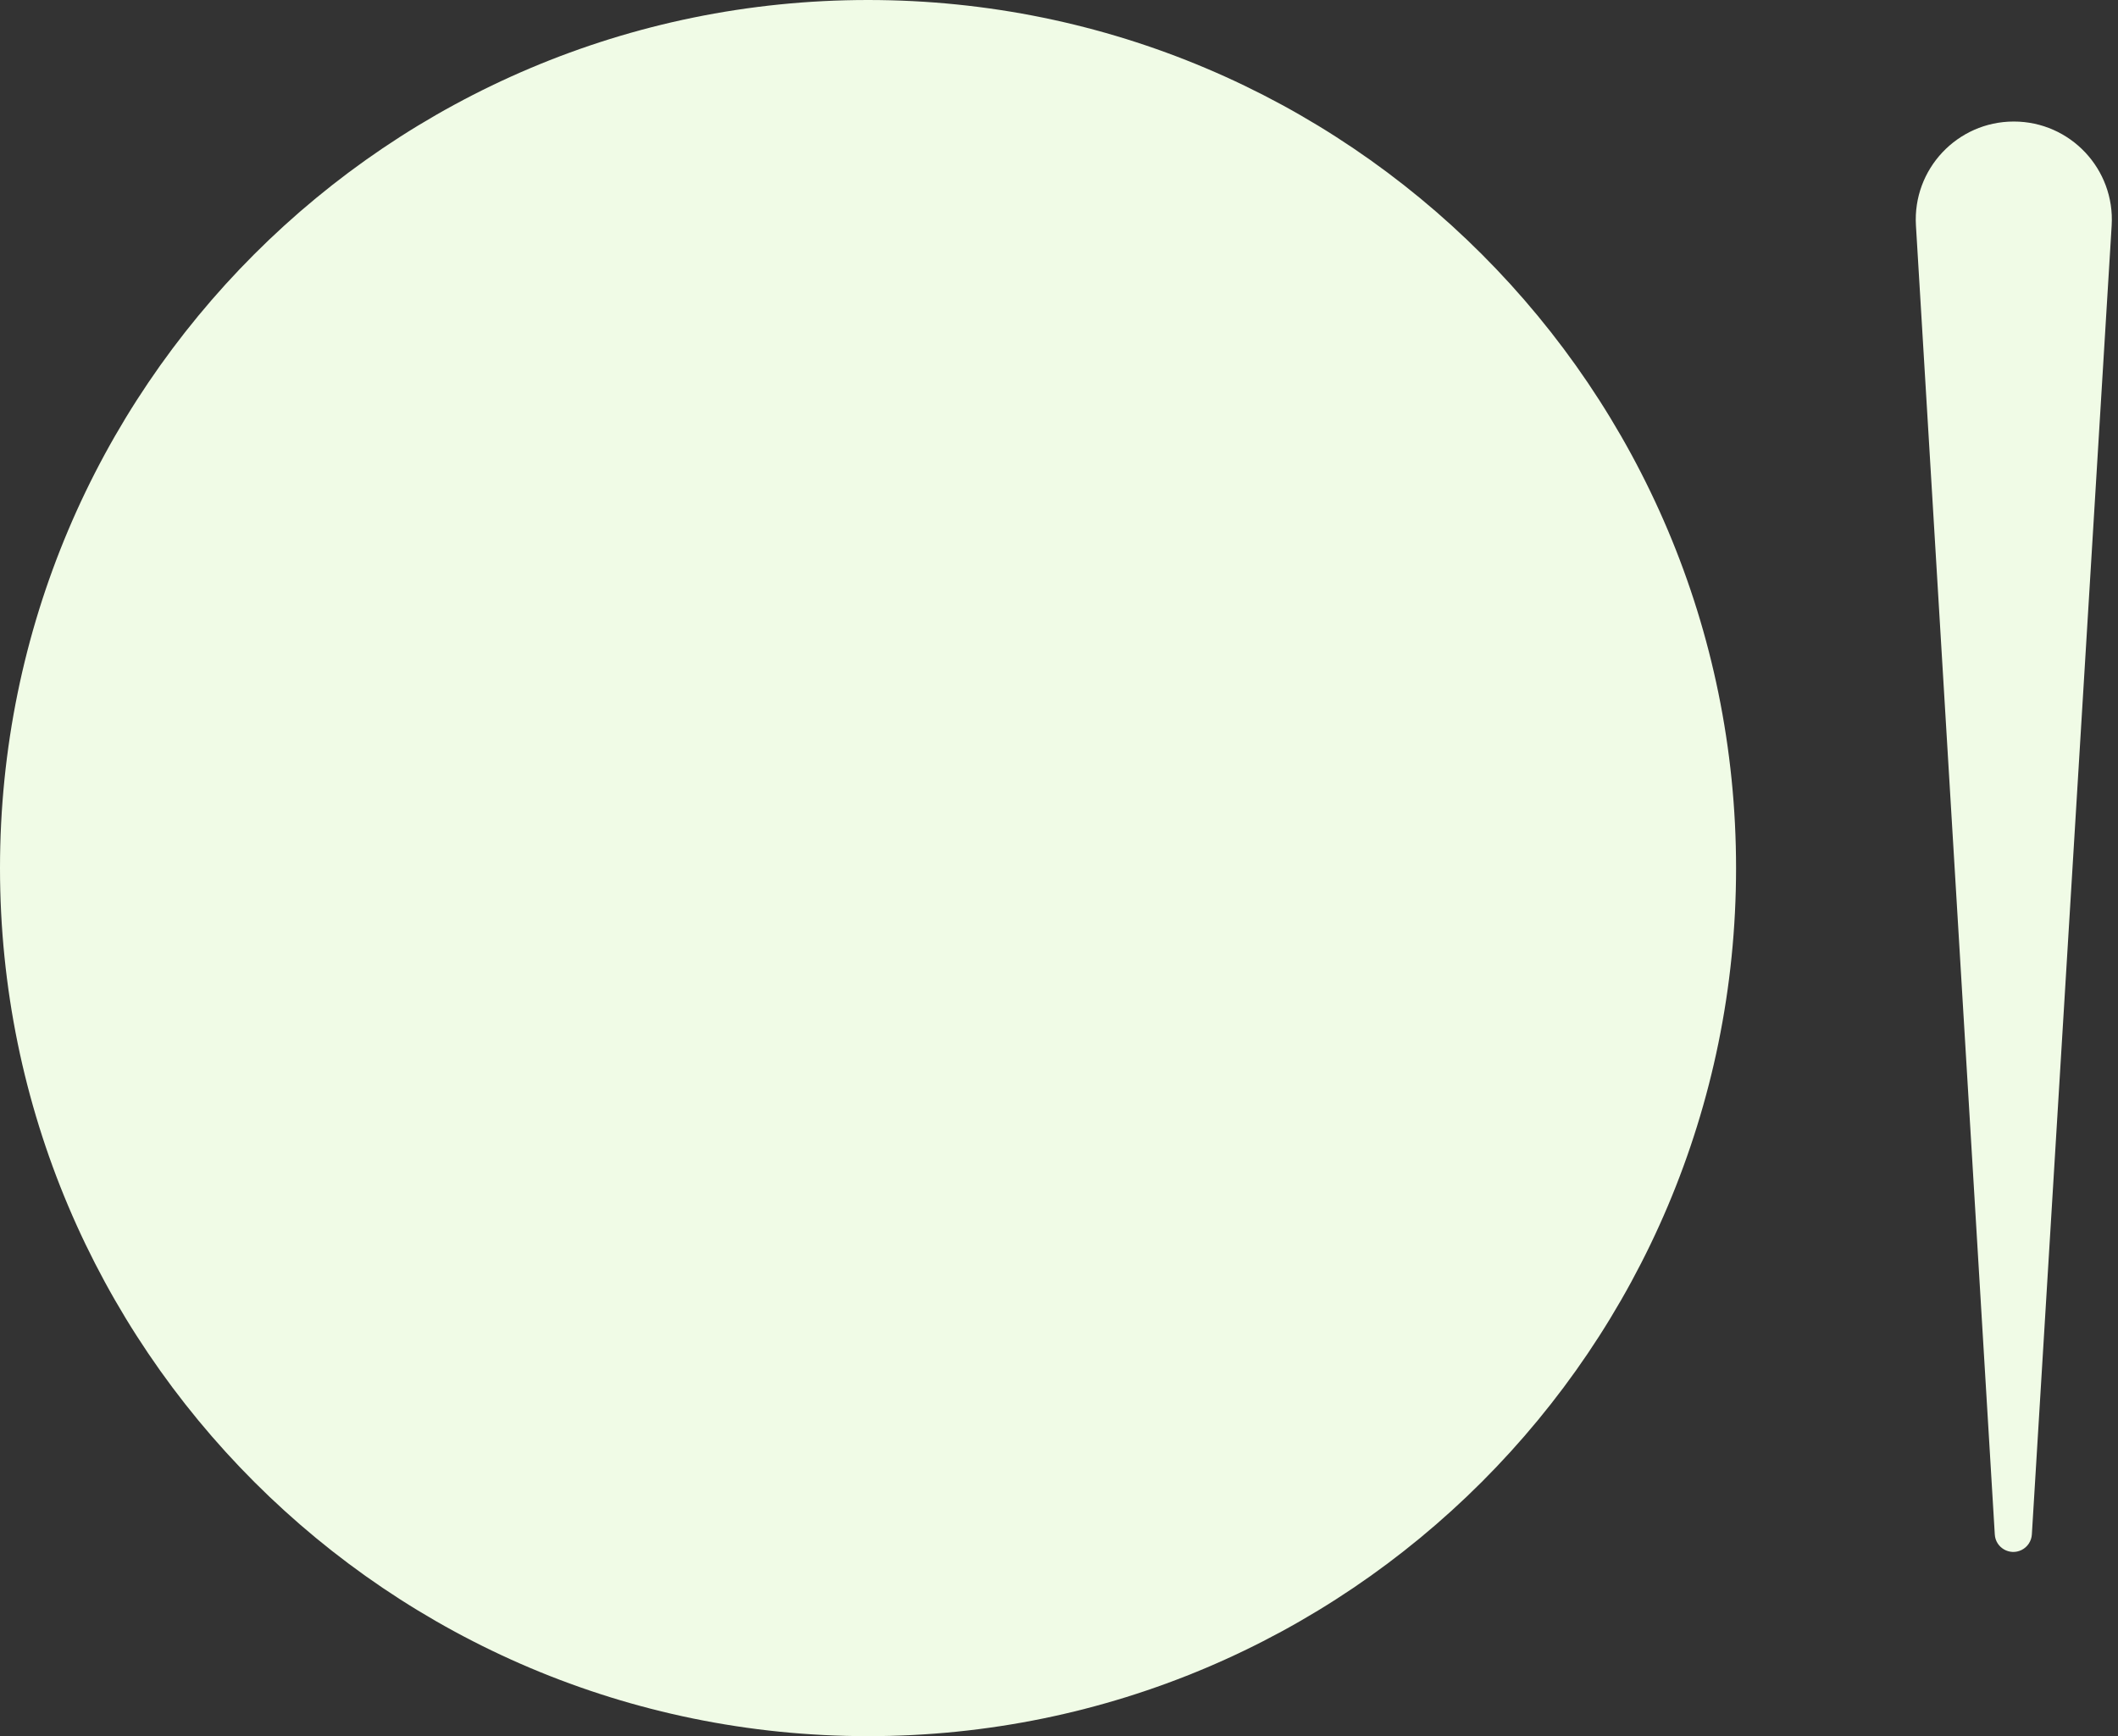 <svg width="122" height="100" viewBox="0 0 122 100" fill="none" xmlns="http://www.w3.org/2000/svg">
<rect x="0" y="0" width="122" height="100" fill="#333333" stroke="none"/>
<path fill-rule="evenodd" clip-rule="evenodd" d="M50 100C77.614 100 100 77.614 100 50C100 22.386 77.614 0 50 0C22.386 0 0 22.386 0 50C0 77.614 22.386 100 50 100ZM116.448 89.276C116.79 89.105 117.014 88.765 117.038 88.384L121.635 12.991C121.833 9.743 119.252 7 115.998 7C112.745 7 110.165 9.74 110.361 12.987L114.903 88.384C114.949 89.149 115.762 89.619 116.448 89.276Z" fill="#F0FBE6"/>
</svg>
